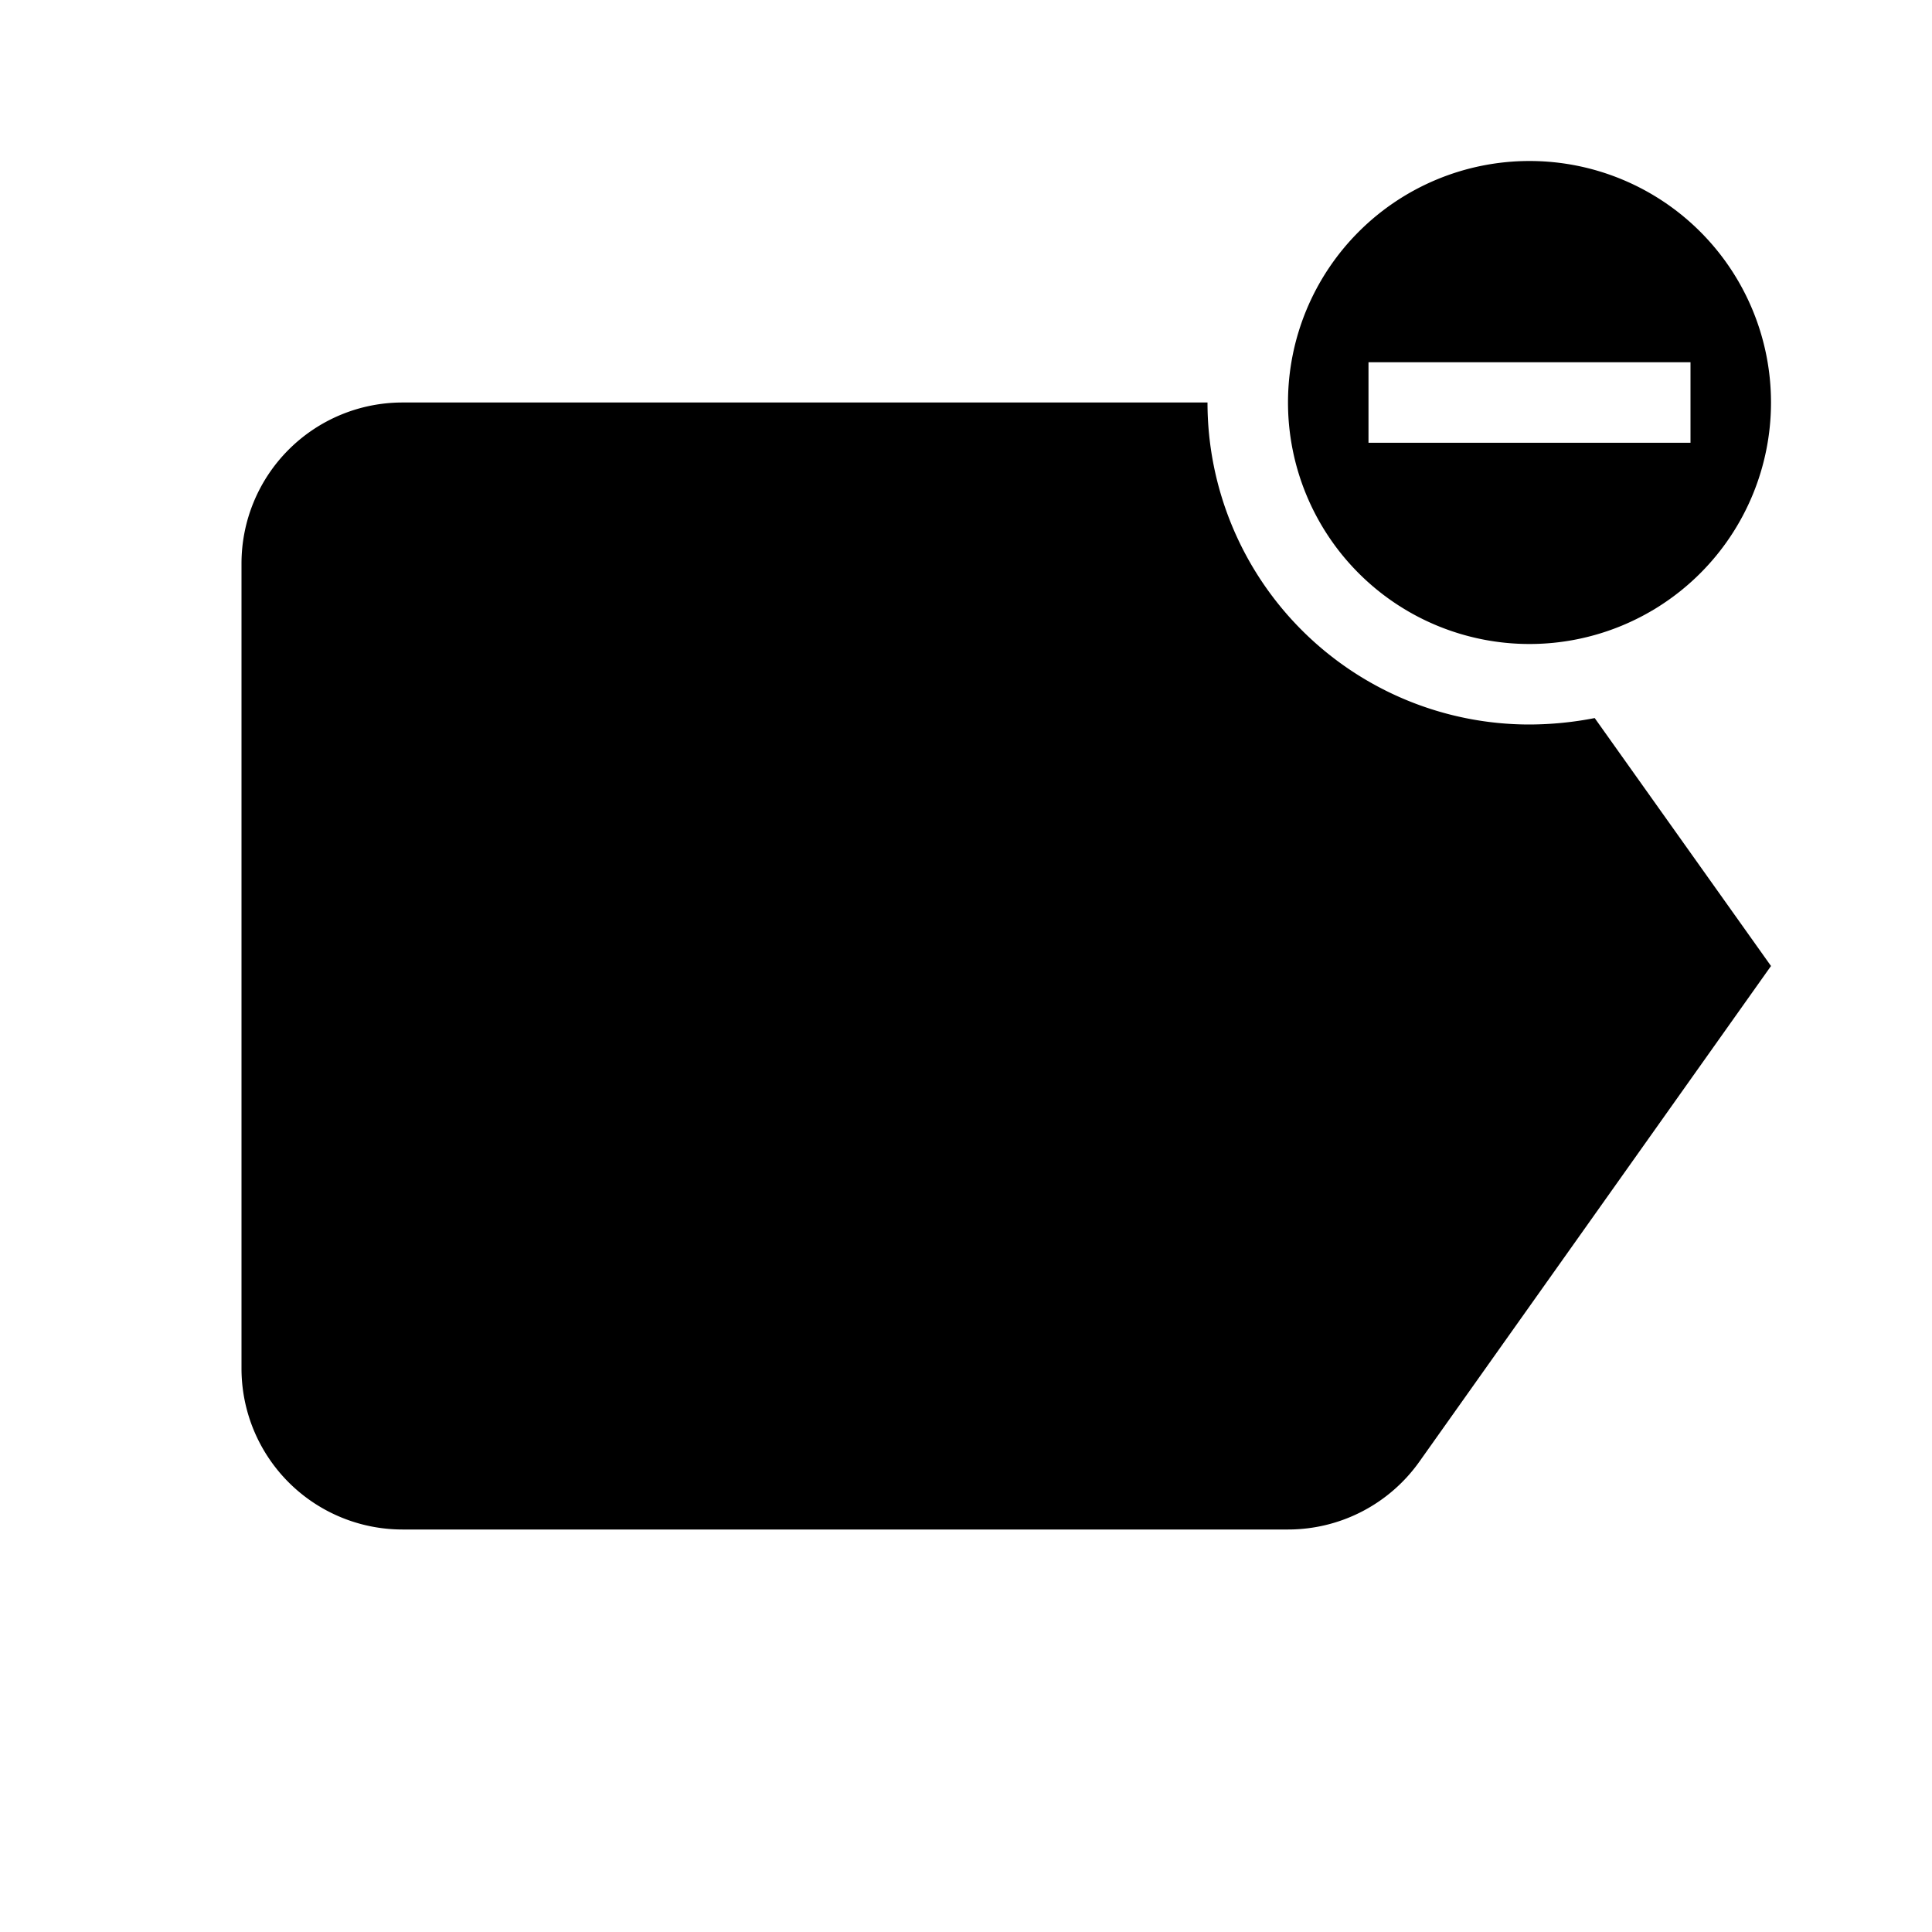 <svg id="Layer_1" data-name="Layer 1" xmlns="http://www.w3.org/2000/svg" viewBox="0 0 24 24"><path d="M19,9a4,4,0,0,1-4-4H5A2,2,0,0,0,3,7V17a2,2,0,0,0,2,2H16a2,2,0,0,0,1.63-.84L22,12,19.81,8.92A4.28,4.28,0,0,1,19,9Z" style="fill:currentColor"/><path d="M19,2a3,3,0,1,0,3,3A3,3,0,0,0,19,2Zm2,3.5H17v-1h4Z" style="fill:currentColor"/></svg>